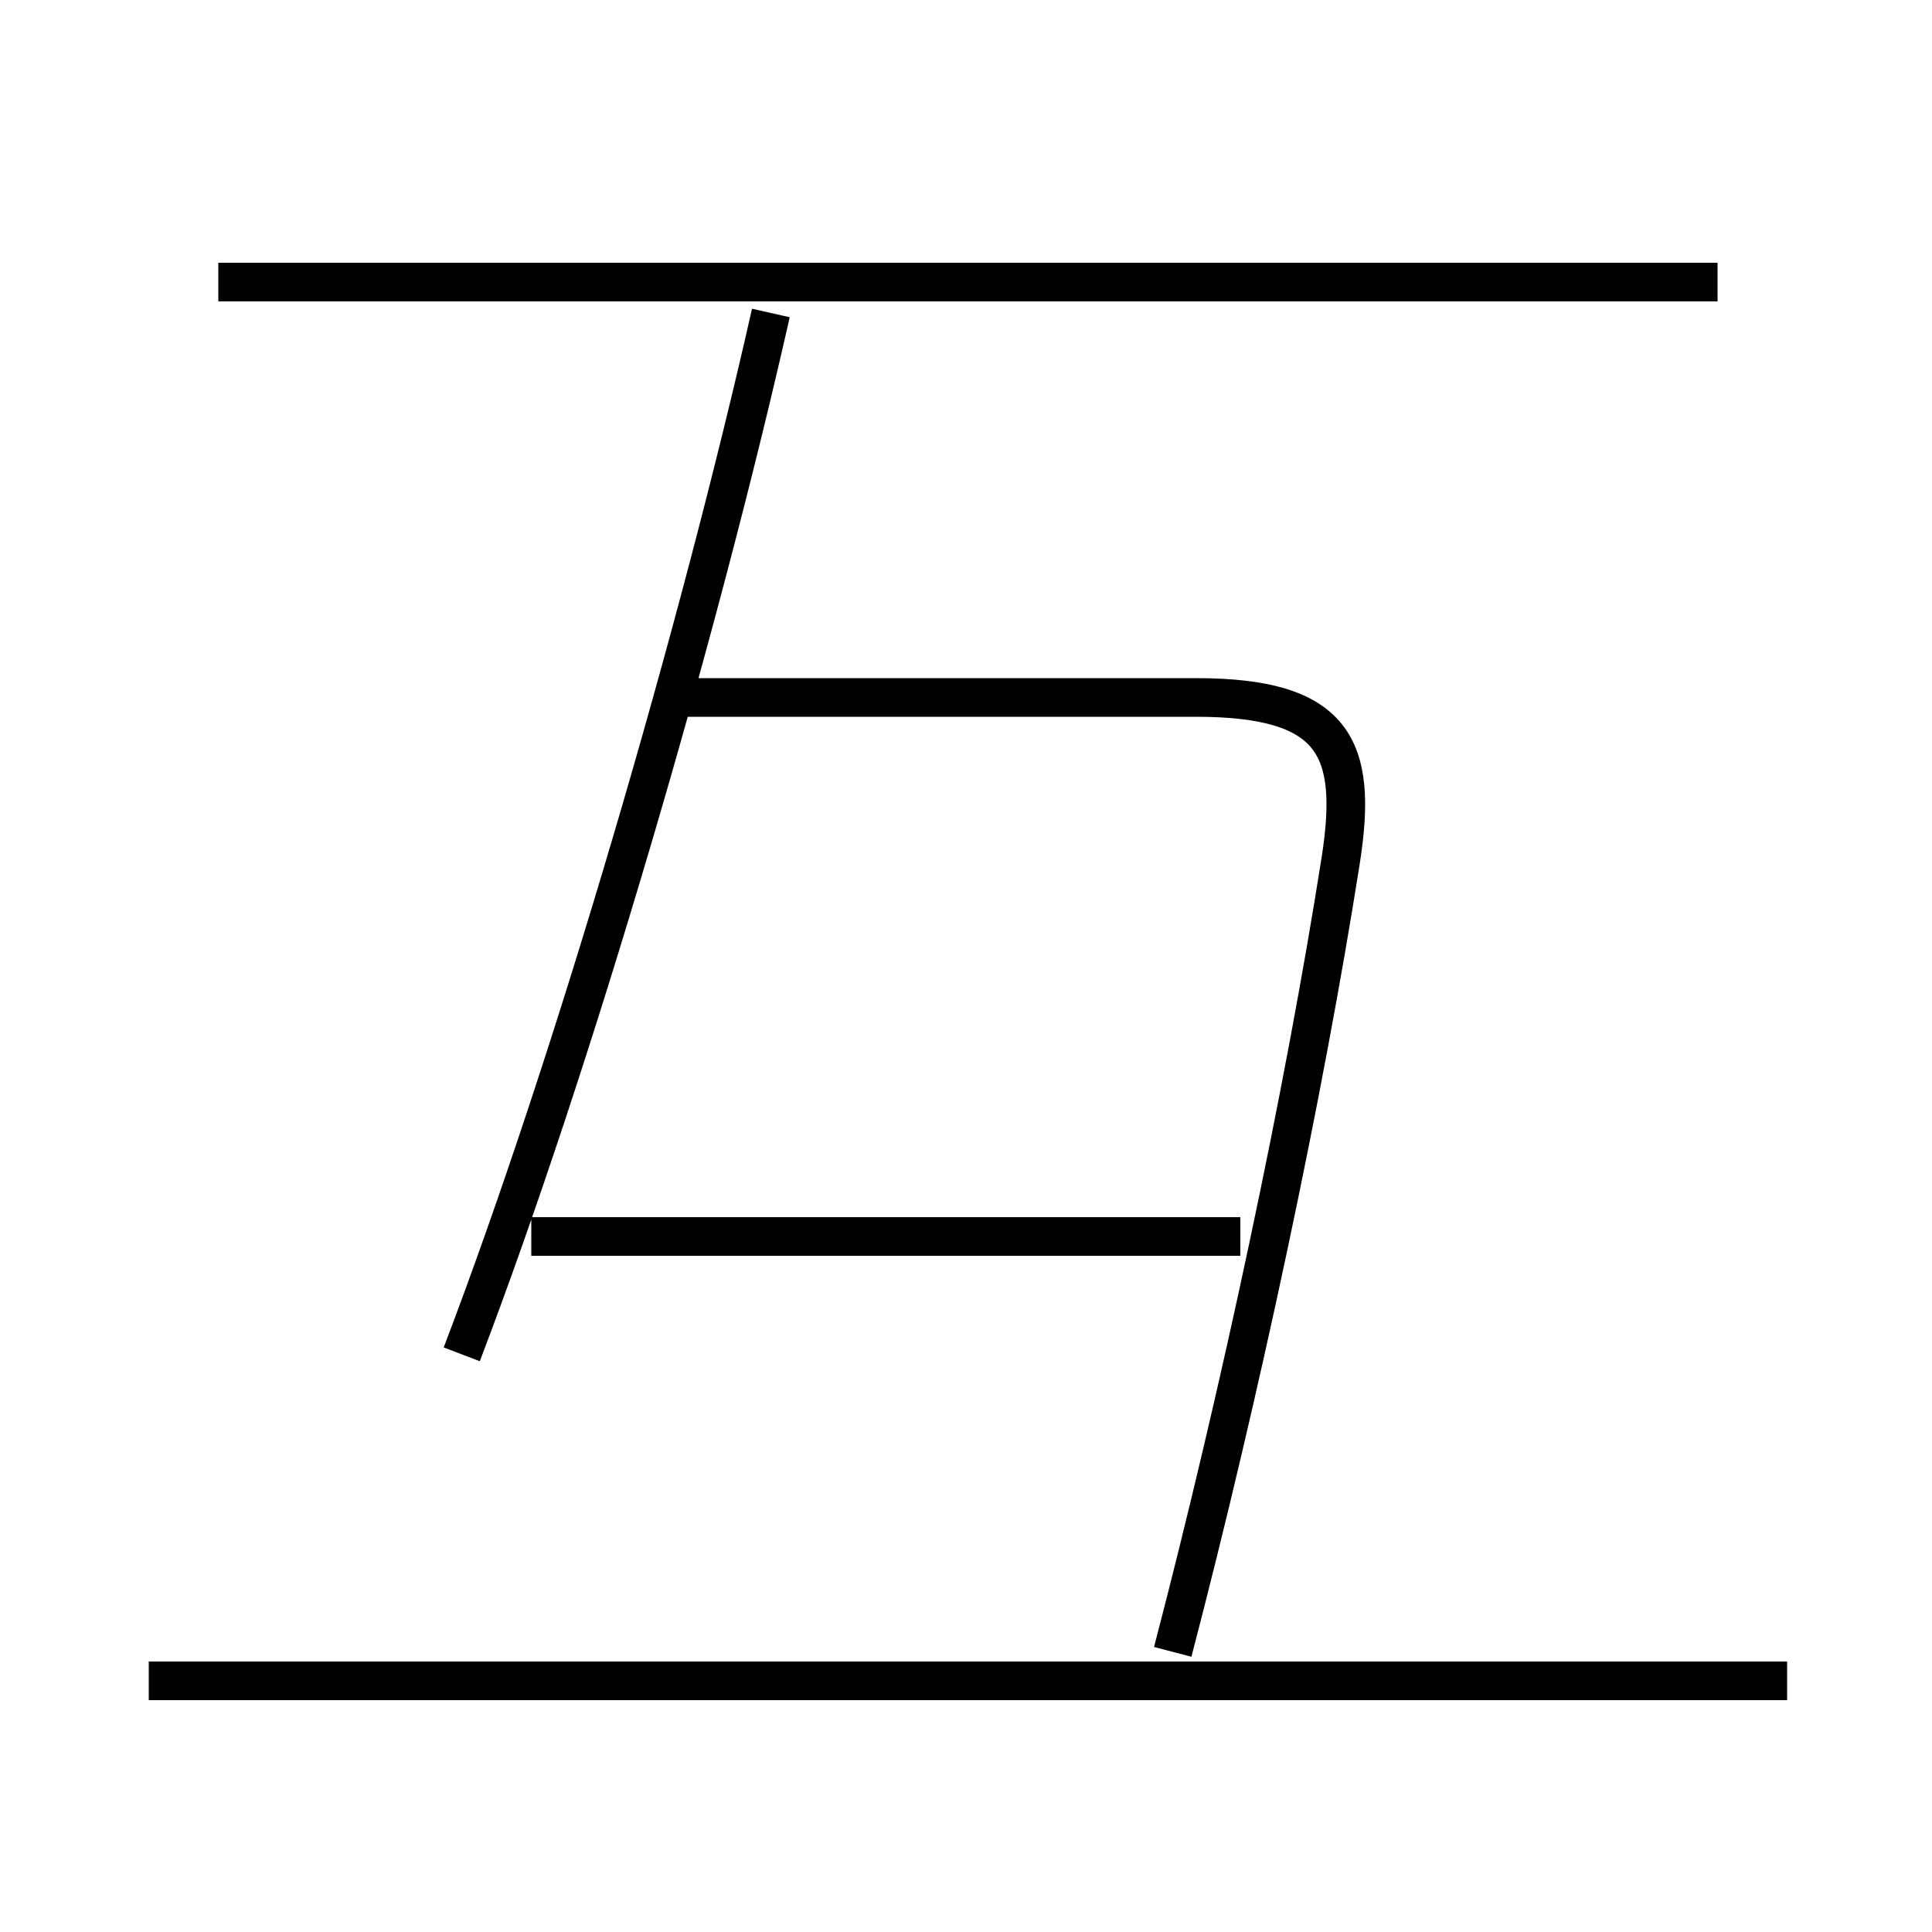 <?xml version='1.0' encoding='utf8'?>
<svg viewBox="0.0 -6.0 50.0 50.0" version="1.1" xmlns="http://www.w3.org/2000/svg">
<rect x="0.0" y="-6.0" width="50.0" height="50.0" fill="#808080" stroke="none"/>
<rect x="-1000" y="-1000" width="2000" height="2000" stroke="white" fill="white"/>
<g style="fill:white;stroke:#000000;  stroke-width:1">
<path d="M 30.35 -1.25 C 32.1 -7.95 33.75 -15.7 34.7 -21.75 C 35.15 -24.65 34.55 -25.95 30.95 -25.95 L 17.55 -25.95 M 46.25 -0.5 L 3.85 -0.5 M 32.1 -12.0 L 13.75 -12.0 M 11.95 -8.95 C 14.85 -16.55 18.1 -27.7 19.95 -35.9 M 44.45 -36.7 L 5.65 -36.7" transform="translate(0.0 38.0)" />
</g>
</svg>